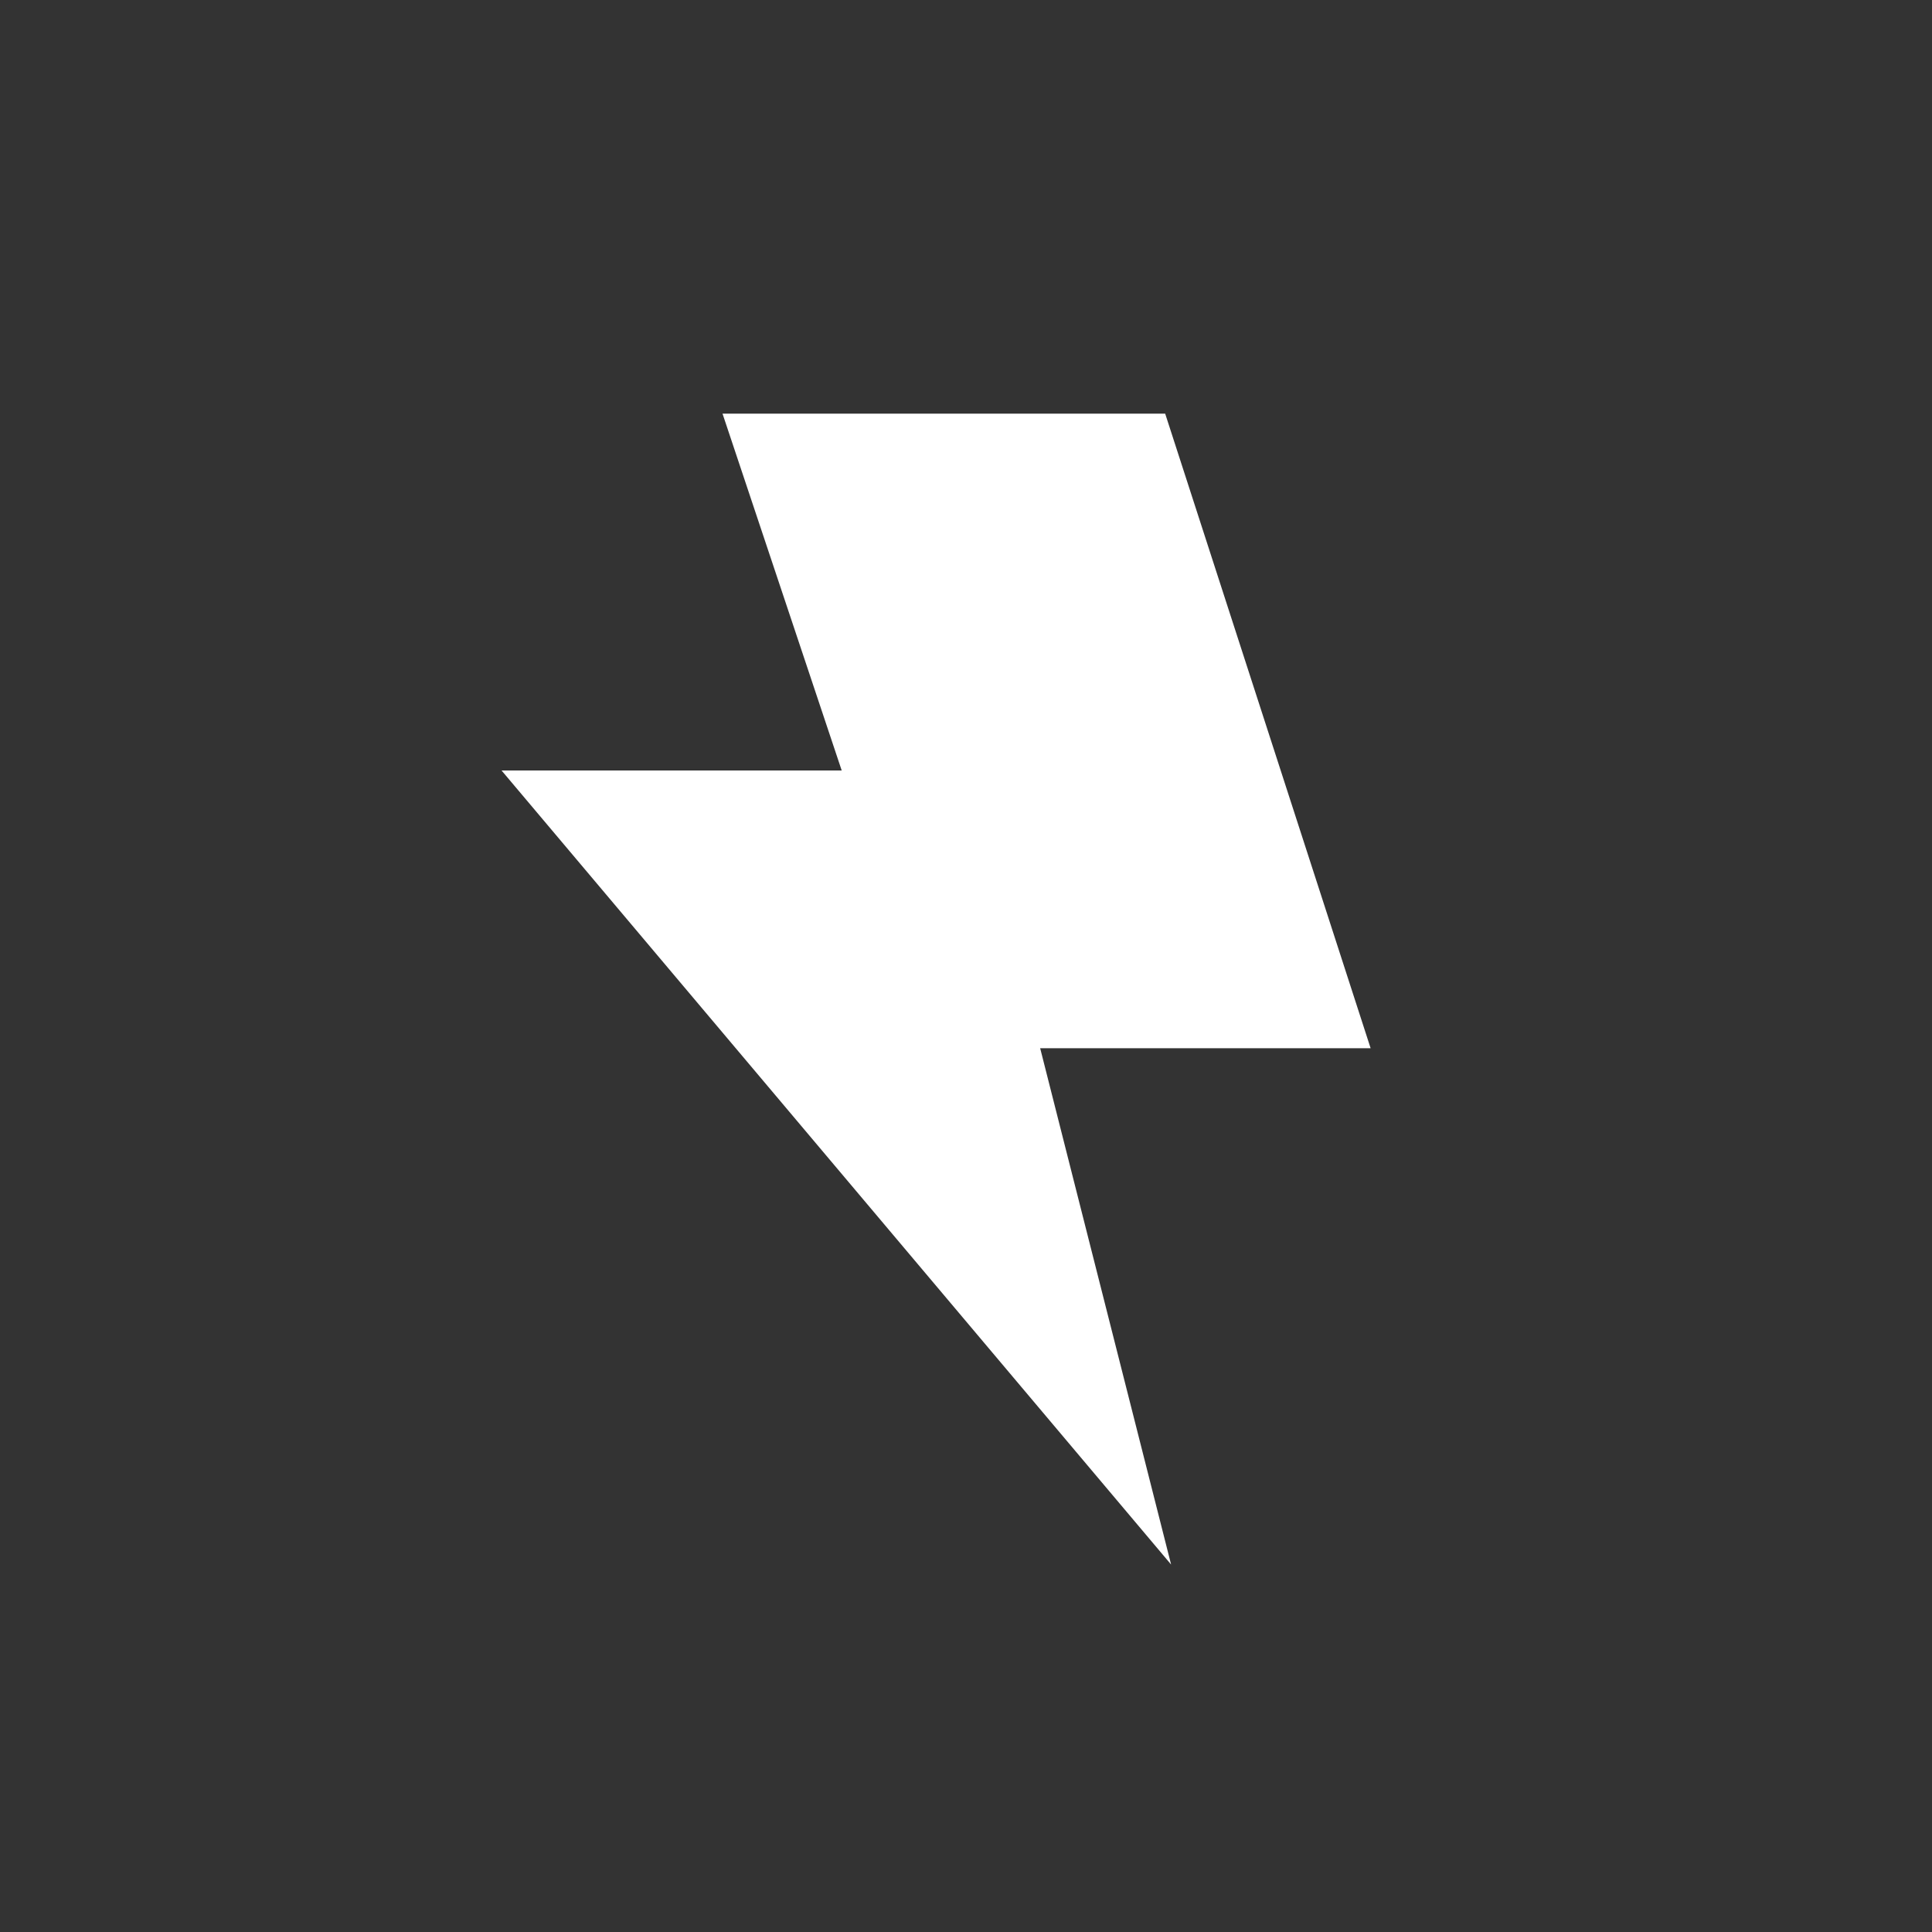 <svg version="1.1" id="Capa_1" xmlns="http://www.w3.org/2000/svg" x="0" y="0" viewBox="0 0 255.1 255.1" style="enable-background:new 0 0 255.1 255.1" xml:space="preserve">
  <rect x="0" y="0" width="255.1" height="255.1" fill="#333333" stroke="none"/>
  <style>
    .st0{fill:#fbd100}
  </style>
  <path style="fill-rule:evenodd;clip-rule:evenodd;fill:#fff" d="m180.975 138.406-27.126-83.787H95.401l15.737 47.115H66.225l88.407 104.847-17.289-68.175z"/>
</svg>
